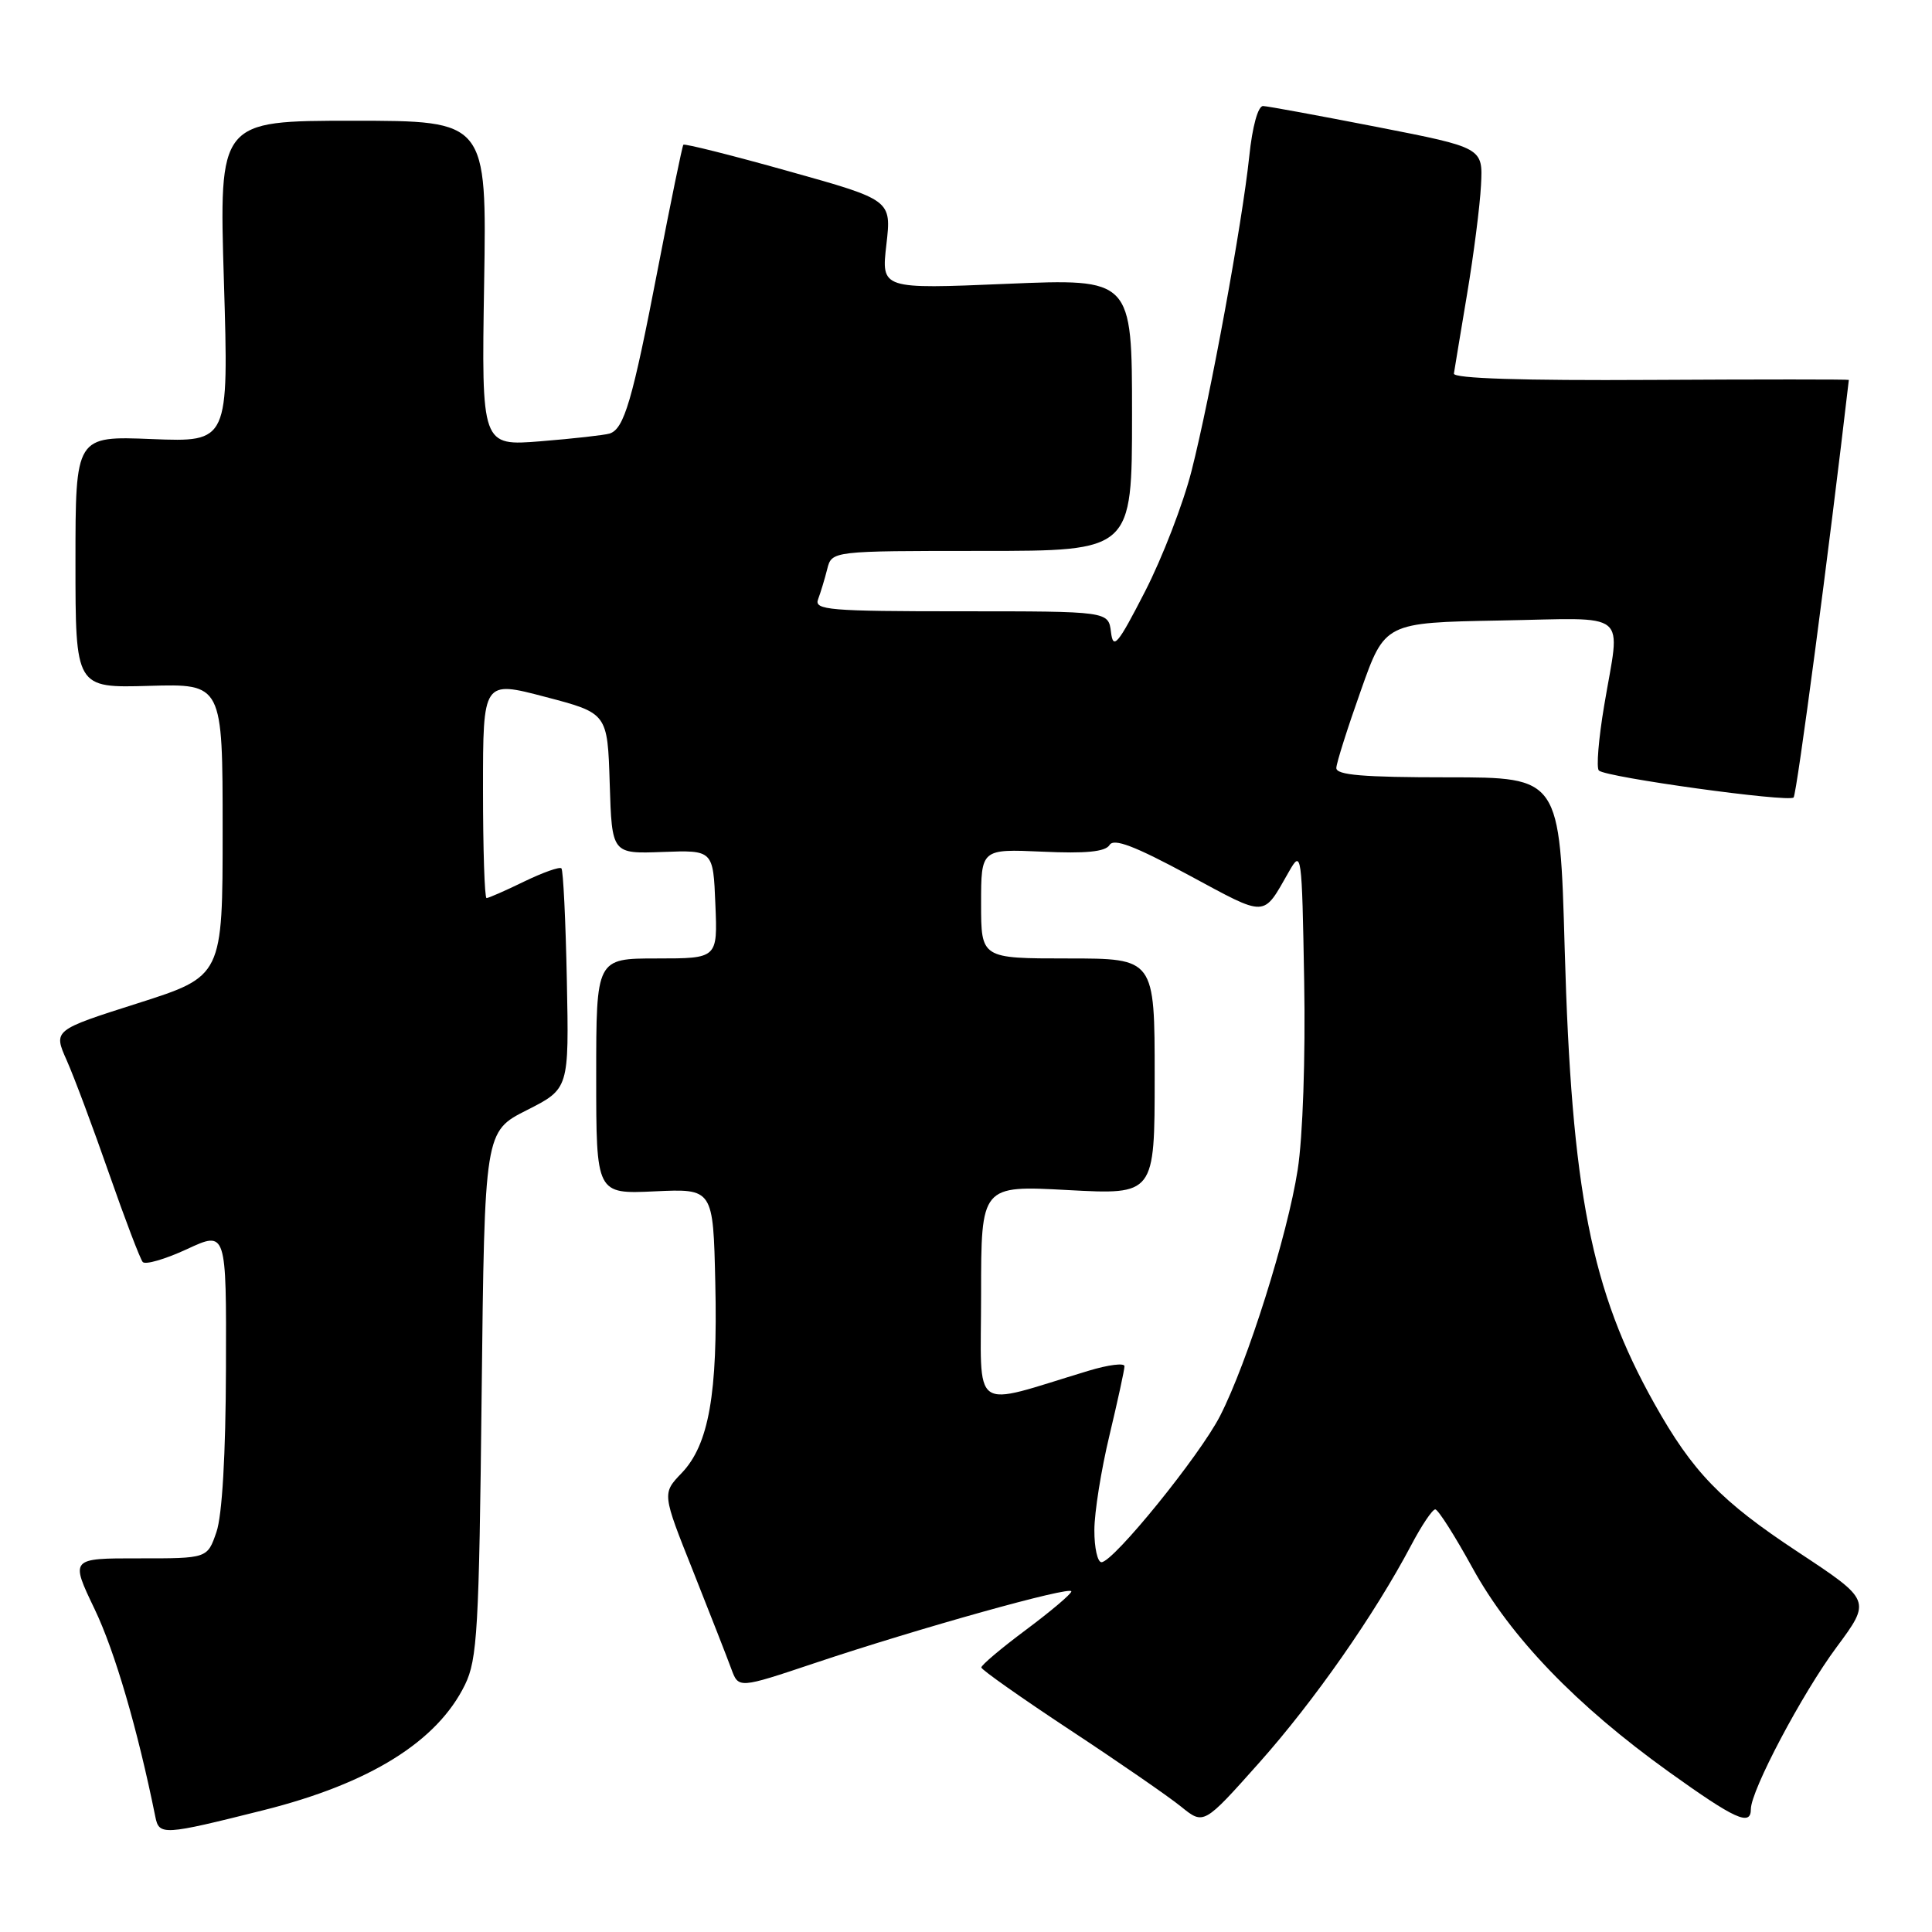 <?xml version="1.0" encoding="UTF-8" standalone="no"?>
<!DOCTYPE svg PUBLIC "-//W3C//DTD SVG 1.1//EN" "http://www.w3.org/Graphics/SVG/1.1/DTD/svg11.dtd" >
<svg xmlns="http://www.w3.org/2000/svg" xmlns:xlink="http://www.w3.org/1999/xlink" version="1.1" viewBox="0 0 256 256">
 <g >
 <path fill="currentColor"
d=" M 34.91 239.86 C 48.99 236.33 57.94 230.76 61.61 223.24 C 63.25 219.89 63.48 215.90 63.82 184.71 C 64.21 149.93 64.21 149.93 69.81 147.10 C 75.40 144.27 75.40 144.27 75.11 129.88 C 74.95 121.97 74.63 115.30 74.39 115.06 C 74.15 114.82 71.93 115.61 69.45 116.81 C 66.97 118.02 64.73 119.00 64.47 119.00 C 64.21 119.00 64.00 112.51 64.00 104.59 C 64.00 90.17 64.00 90.17 72.25 92.34 C 80.50 94.50 80.50 94.50 80.79 103.82 C 81.08 113.14 81.08 113.14 87.79 112.89 C 94.50 112.64 94.50 112.64 94.79 119.82 C 95.09 127.00 95.09 127.00 87.04 127.00 C 79.00 127.00 79.00 127.00 79.00 142.61 C 79.00 158.22 79.00 158.22 86.75 157.86 C 94.50 157.50 94.50 157.50 94.78 169.98 C 95.12 184.68 93.92 191.43 90.33 195.18 C 87.73 197.89 87.73 197.89 91.84 208.19 C 94.09 213.86 96.37 219.68 96.90 221.13 C 97.86 223.75 97.86 223.75 107.95 220.37 C 121.68 215.77 142.01 210.09 141.96 210.87 C 141.94 211.22 139.24 213.50 135.96 215.95 C 132.68 218.39 130.02 220.64 130.03 220.95 C 130.05 221.25 135.34 224.98 141.78 229.23 C 148.23 233.48 154.85 238.05 156.50 239.39 C 159.50 241.82 159.50 241.82 166.85 233.57 C 174.11 225.42 182.14 213.94 187.00 204.73 C 188.37 202.13 189.80 200.00 190.18 200.00 C 190.55 200.00 192.77 203.49 195.11 207.75 C 200.16 216.94 208.87 225.99 221.16 234.80 C 229.93 241.09 232.00 242.03 232.00 239.72 C 232.00 237.25 238.78 224.43 243.34 218.28 C 247.95 212.06 247.95 212.06 238.23 205.64 C 228.03 198.91 224.29 195.05 219.21 185.98 C 210.83 171.04 208.24 157.90 207.33 125.75 C 206.69 103.00 206.69 103.00 191.85 103.00 C 180.60 103.00 177.02 102.70 177.07 101.75 C 177.10 101.06 178.56 96.45 180.32 91.50 C 183.50 82.50 183.50 82.50 198.75 82.22 C 216.26 81.91 214.71 80.64 212.56 93.50 C 211.82 97.90 211.50 101.77 211.86 102.10 C 212.81 103.00 236.99 106.34 237.66 105.67 C 238.08 105.26 242.36 72.92 244.98 50.34 C 244.99 50.26 233.19 50.26 218.75 50.34 C 201.73 50.44 192.55 50.15 192.65 49.50 C 192.73 48.95 193.52 44.23 194.39 39.00 C 195.27 33.77 196.10 27.27 196.24 24.54 C 196.50 19.57 196.50 19.57 182.50 16.83 C 174.80 15.33 167.99 14.07 167.37 14.05 C 166.70 14.02 165.94 16.75 165.53 20.75 C 164.59 29.62 160.41 52.45 157.89 62.38 C 156.79 66.72 154.01 73.92 151.72 78.38 C 148.09 85.45 147.50 86.14 147.21 83.75 C 146.87 81.00 146.87 81.00 127.33 81.00 C 109.86 81.00 107.85 80.83 108.40 79.41 C 108.73 78.53 109.28 76.73 109.61 75.41 C 110.22 73.00 110.22 73.00 130.11 73.00 C 150.00 73.00 150.00 73.00 150.00 54.95 C 150.00 36.91 150.00 36.91 133.38 37.61 C 116.77 38.31 116.77 38.31 117.45 32.41 C 118.13 26.50 118.13 26.50 104.47 22.68 C 96.96 20.57 90.69 19.00 90.55 19.18 C 90.40 19.35 88.88 26.75 87.17 35.61 C 83.79 53.13 82.70 56.84 80.77 57.45 C 80.07 57.66 75.97 58.12 71.65 58.47 C 63.80 59.10 63.80 59.10 64.15 37.55 C 64.50 16.00 64.50 16.00 46.76 16.00 C 29.02 16.00 29.02 16.00 29.67 37.29 C 30.31 58.58 30.31 58.58 20.15 58.18 C 10.00 57.77 10.00 57.77 10.00 74.47 C 10.00 91.16 10.00 91.16 19.75 90.88 C 29.50 90.60 29.50 90.60 29.50 109.97 C 29.50 129.35 29.50 129.35 18.28 132.93 C 7.06 136.50 7.06 136.50 8.84 140.50 C 9.82 142.70 12.34 149.45 14.45 155.50 C 16.56 161.55 18.57 166.82 18.91 167.22 C 19.26 167.62 21.89 166.85 24.77 165.52 C 30.00 163.09 30.00 163.09 29.94 181.30 C 29.91 192.72 29.44 200.80 28.68 203.00 C 27.48 206.50 27.48 206.50 18.40 206.49 C 9.31 206.48 9.31 206.48 12.54 213.22 C 15.22 218.81 18.25 229.19 20.58 240.72 C 21.08 243.23 21.60 243.20 34.91 239.86 Z  M 145.01 202.75 C 145.01 200.41 145.91 194.76 147.01 190.19 C 148.10 185.61 149.00 181.50 149.00 181.03 C 149.00 180.57 146.86 180.84 144.25 181.63 C 128.37 186.42 130.00 187.59 130.00 171.48 C 130.00 157.07 130.00 157.07 141.50 157.69 C 153.00 158.31 153.00 158.31 153.00 142.65 C 153.00 127.00 153.00 127.00 141.50 127.00 C 130.00 127.00 130.00 127.00 130.00 119.74 C 130.00 112.49 130.00 112.49 138.12 112.85 C 143.89 113.12 146.47 112.86 147.02 111.97 C 147.59 111.04 150.33 112.09 157.52 115.96 C 168.00 121.61 167.28 121.63 170.79 115.50 C 172.46 112.57 172.51 112.90 172.81 130.00 C 172.99 140.08 172.63 150.68 171.95 155.00 C 170.60 163.70 165.29 180.54 161.67 187.61 C 158.99 192.86 147.52 207.00 145.95 207.00 C 145.43 207.00 145.00 205.09 145.01 202.75 Z "/>
</g>
</svg>